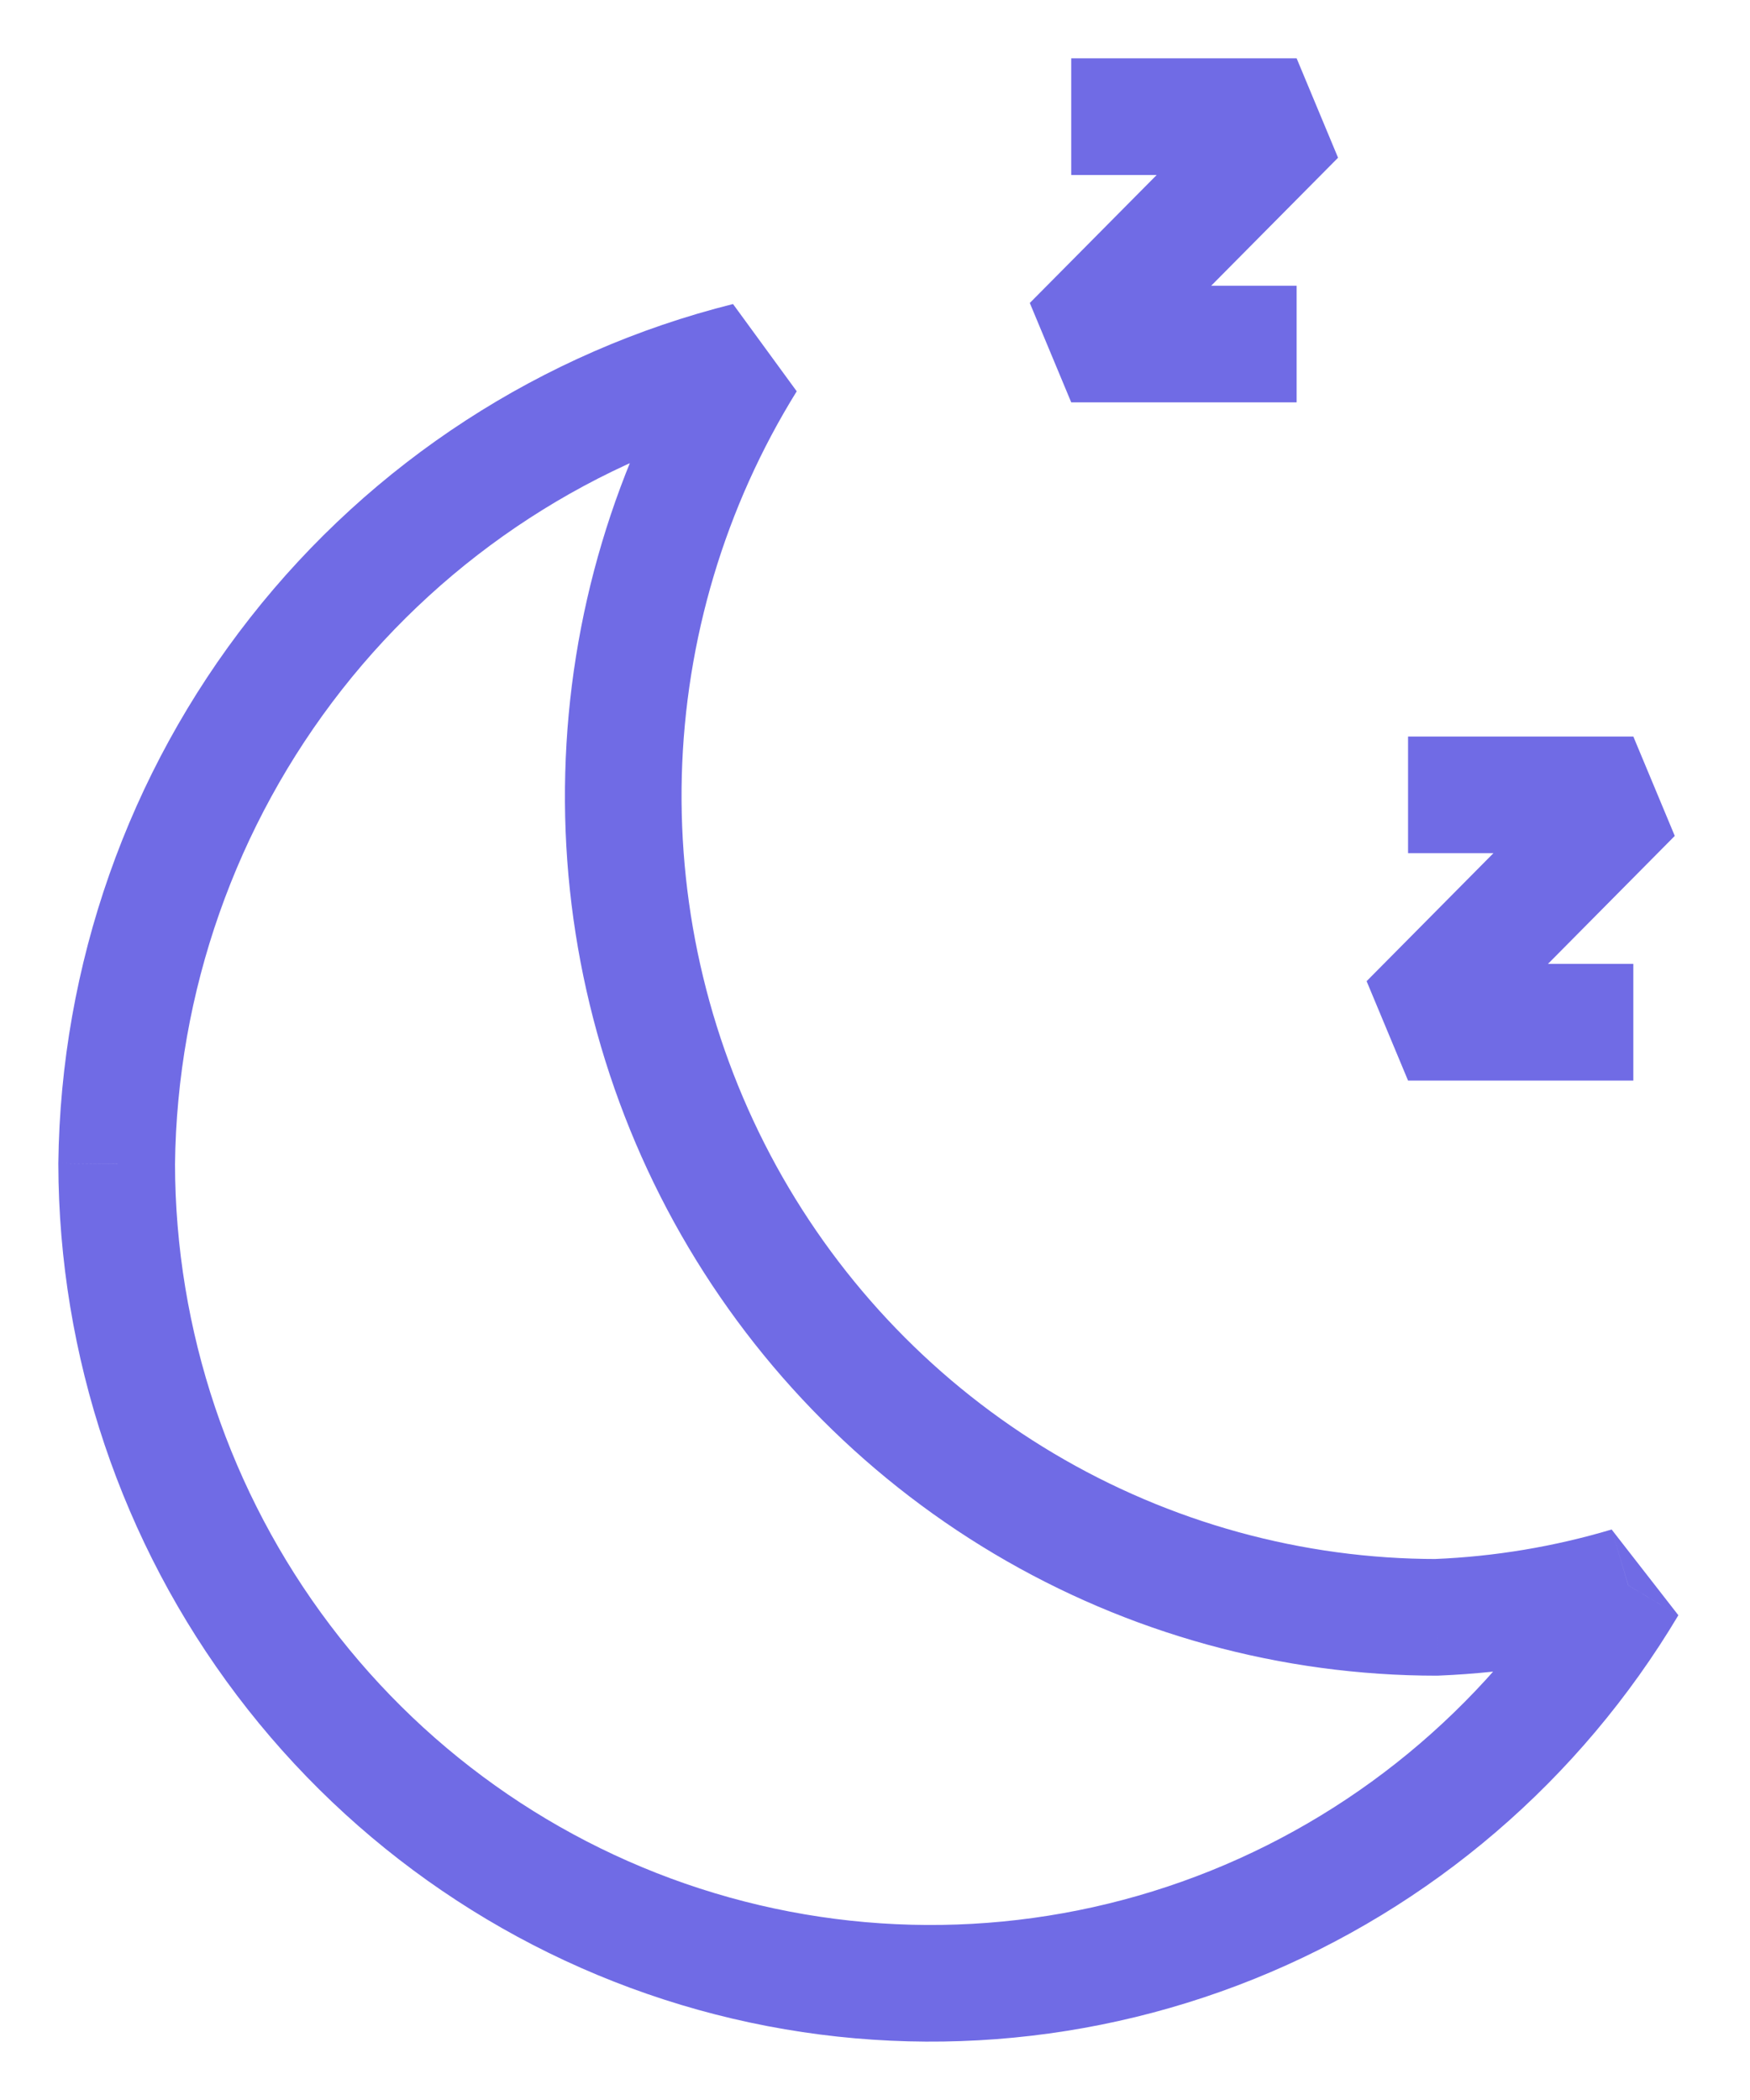 <svg width="15" height="18" viewBox="0 0 15 18" fill="none" xmlns="http://www.w3.org/2000/svg">
<path d="M6.404 3.091L6.829 3.354L6.283 2.606L6.404 3.091ZM12.318 13.863L12.318 14.363L12.339 14.362L12.318 13.863ZM13.957 13.589L14.386 13.845L13.814 13.11L13.957 13.589ZM1 9.977L0.5 9.971L0.5 9.978L1 9.977ZM5.979 2.827C5.272 3.968 4.88 5.279 4.845 6.624L5.844 6.65C5.875 5.482 6.215 4.344 6.829 3.354L5.979 2.827ZM4.845 6.624C4.809 7.968 5.131 9.298 5.777 10.475L6.654 9.994C6.093 8.972 5.814 7.818 5.844 6.65L4.845 6.624ZM5.777 10.475C6.424 11.652 7.371 12.634 8.521 13.318L9.032 12.458C8.036 11.866 7.215 11.015 6.654 9.994L5.777 10.475ZM8.521 13.318C9.671 14.002 10.982 14.363 12.318 14.363L12.318 13.363C11.163 13.363 10.028 13.05 9.032 12.458L8.521 13.318ZM12.339 14.362C12.935 14.337 13.527 14.239 14.099 14.068L13.814 13.11C13.321 13.257 12.811 13.342 12.297 13.363L12.339 14.362ZM13.527 13.333C12.797 14.557 11.691 15.506 10.377 16.035L10.751 16.962C12.268 16.351 13.545 15.256 14.386 13.845L13.527 13.333ZM10.377 16.035C9.064 16.563 7.616 16.644 6.253 16.264L5.984 17.227C7.559 17.666 9.234 17.573 10.751 16.962L10.377 16.035ZM6.253 16.264C4.89 15.884 3.687 15.064 2.829 13.929L2.031 14.532C3.021 15.841 4.409 16.788 5.984 17.227L6.253 16.264ZM2.829 13.929C1.97 12.793 1.503 11.405 1.5 9.976L0.5 9.978C0.504 11.623 1.041 13.223 2.031 14.532L2.829 13.929ZM1.5 9.982C1.517 8.503 2.021 7.071 2.93 5.912L2.144 5.295C1.098 6.627 0.52 8.272 0.5 9.971L1.5 9.982ZM2.93 5.912C3.84 4.753 5.105 3.932 6.525 3.576L6.283 2.606C4.645 3.016 3.19 3.962 2.144 5.295L2.93 5.912Z" fill="#706BE5"/>
<path d="M9.182 1H11.114L9.182 2.949H11.114" stroke="#706BE5" stroke-linejoin="bevel"/>
<path d="M12.069 6.813H14L12.069 8.762H14" stroke="#706BE5" stroke-linejoin="bevel"/>
</svg>
